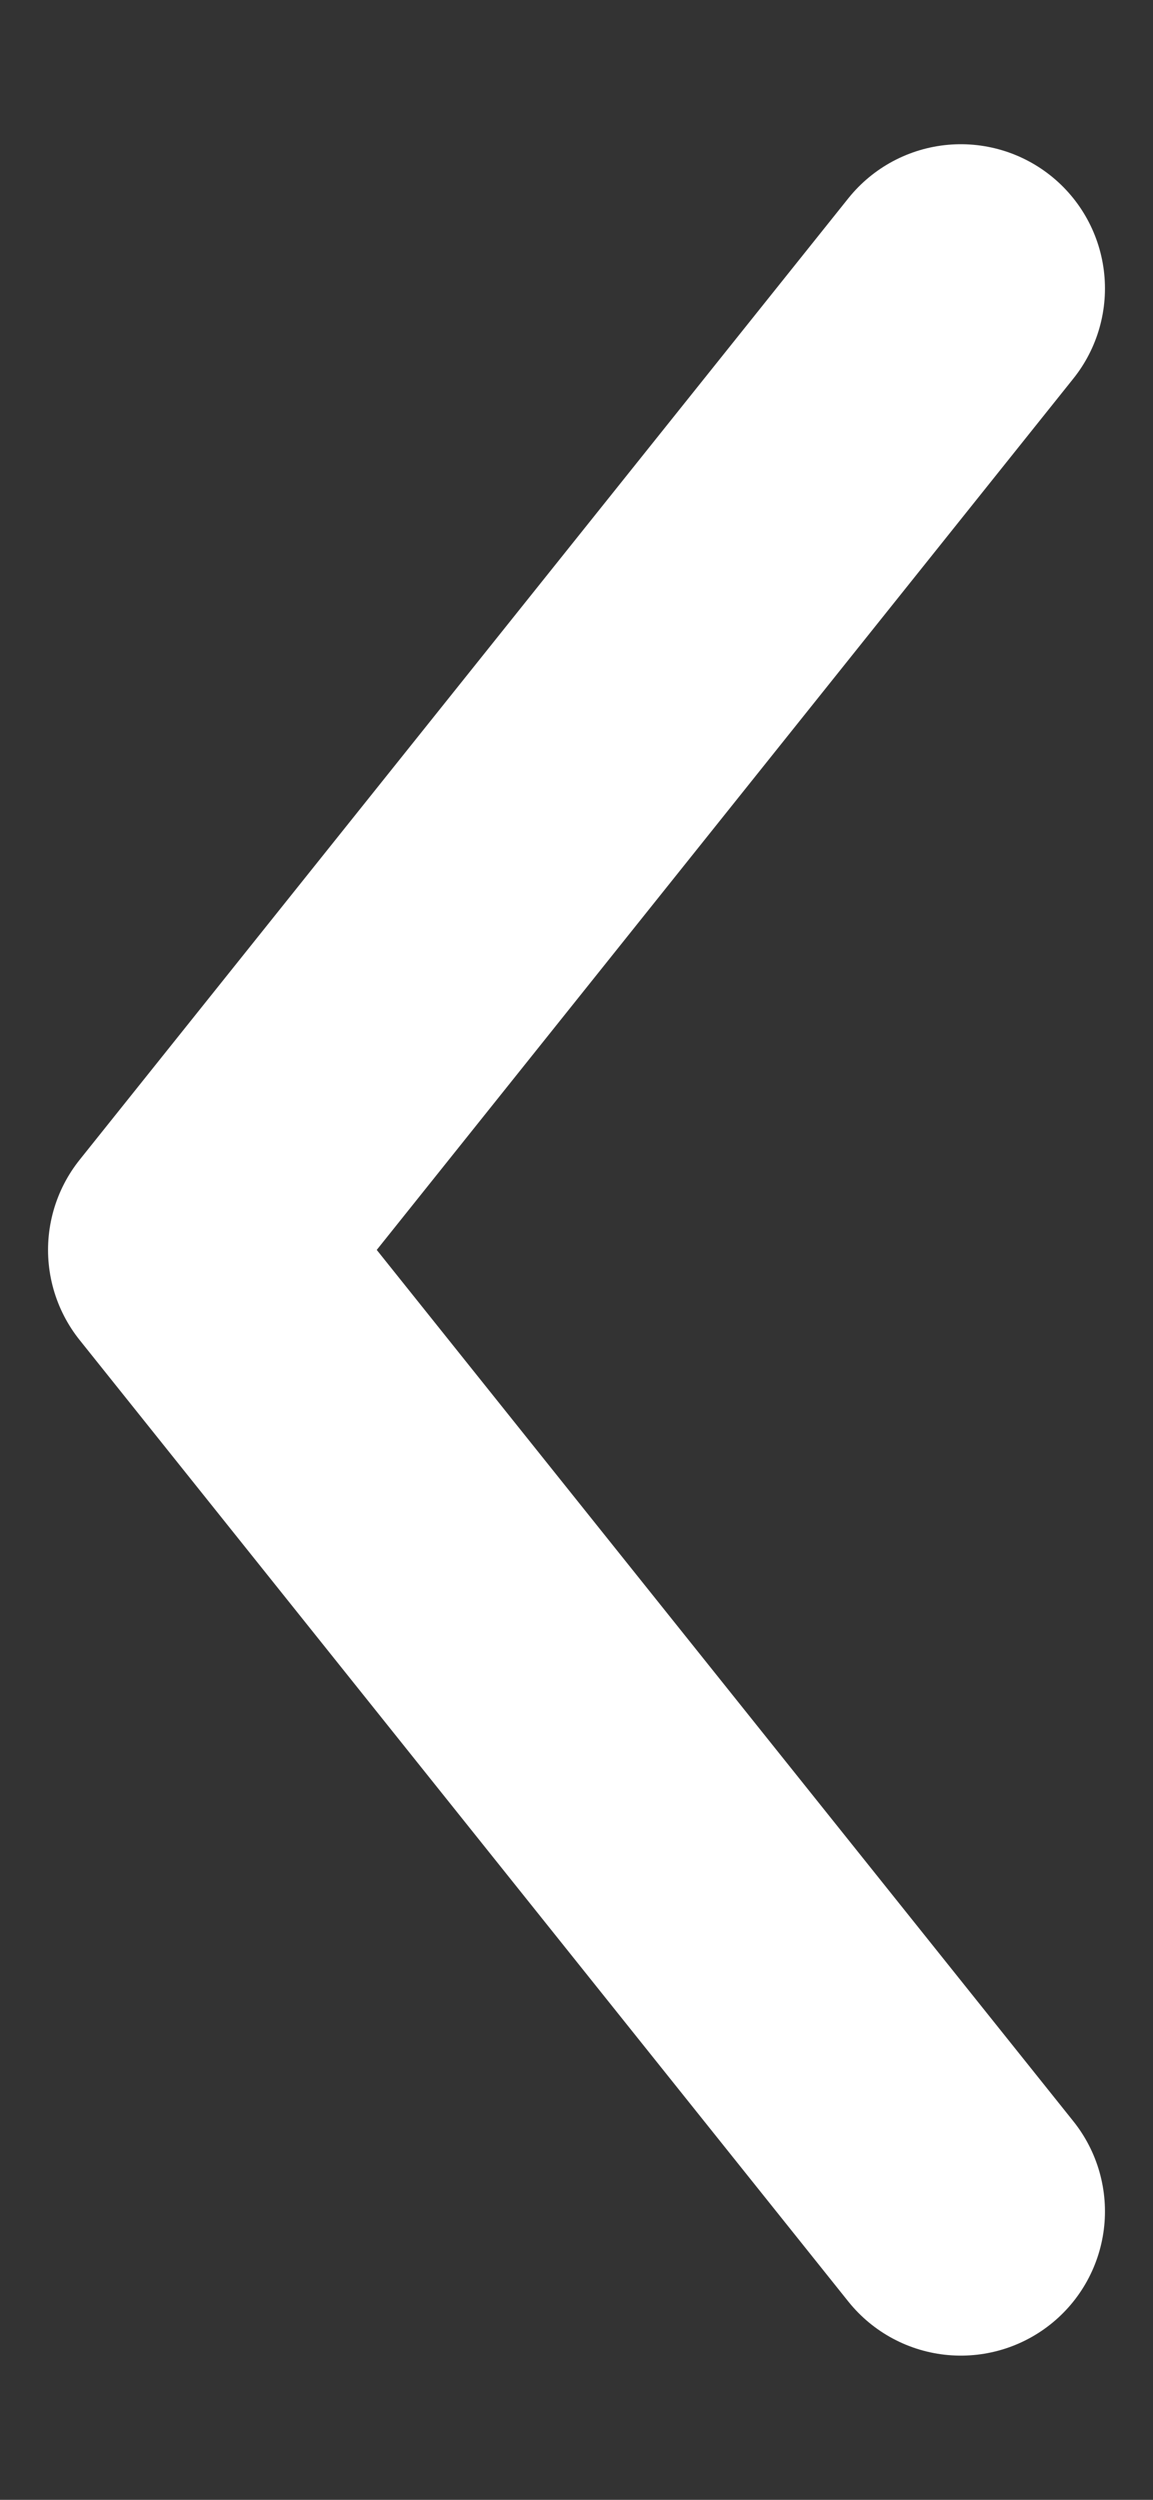 <svg width="6" height="13" viewBox="0 0 6 13" fill="none" xmlns="http://www.w3.org/2000/svg">
<rect x="0" y="0" width="6" height="13" fill="#333333" stroke="none"/>
<path d="M5 1.5L1 6.5L5 11.5" stroke="white" stroke-width="1.5" stroke-linecap="round" stroke-linejoin="round"/>
</svg>
